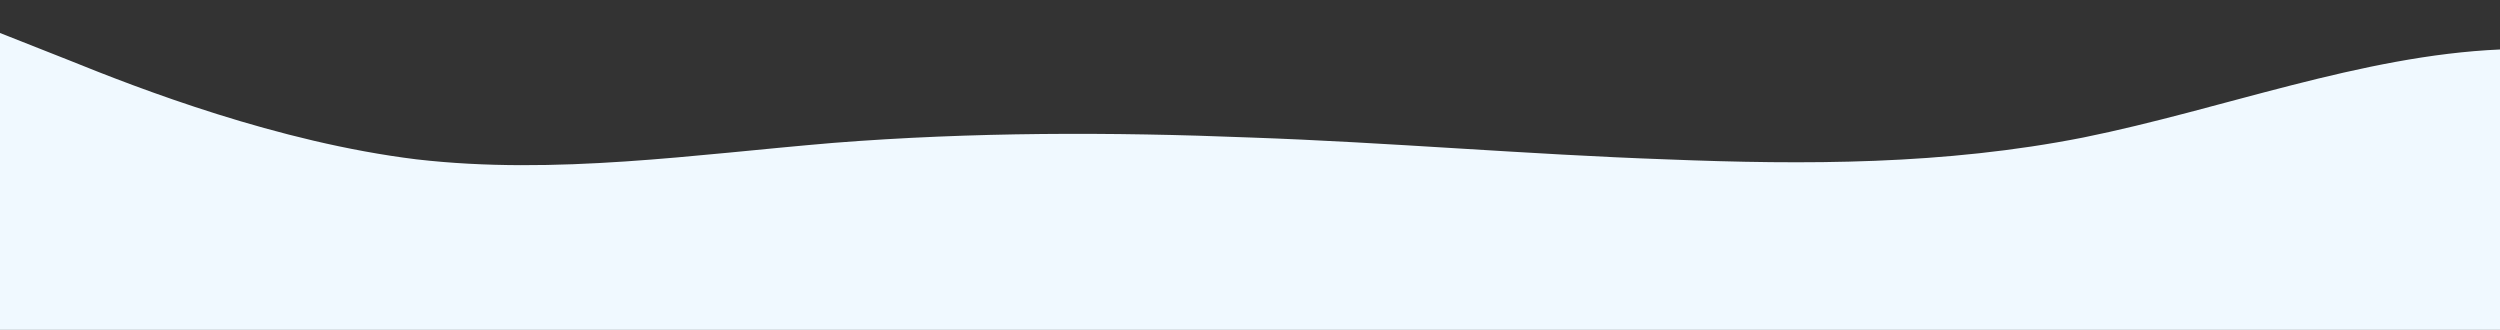 <?xml version="1.0" standalone="no"?>
<svg xmlns:xlink="http://www.w3.org/1999/xlink" id="wave" style="transform:rotate(0deg); transition: 0.3s" viewBox="0 0 1440 190" version="1.1" xmlns="http://www.w3.org/2000/svg"><rect x="0" y="0" width="1440" height="190" fill="#333333" stroke="none"/><defs><linearGradient id="sw-gradient-0" x1="0" x2="0" y1="1" y2="0"><stop stop-color="rgba(240, 249, 255, 1)" offset="0%"/><stop stop-color="rgba(240, 249, 255, 1)" offset="100%"/></linearGradient></defs><path style="transform:translate(0, 0px); opacity:1" fill="url(#sw-gradient-0)" d="M0,19L40,34.8C80,51,160,82,240,91.8C320,101,400,89,480,82.3C560,76,640,76,720,79.2C800,82,880,89,960,91.8C1040,95,1120,95,1200,79.2C1280,63,1360,32,1440,28.5C1520,25,1600,51,1680,60.2C1760,70,1840,63,1920,72.8C2000,82,2080,108,2160,114C2240,120,2320,108,2400,114C2480,120,2560,146,2640,142.5C2720,139,2800,108,2880,85.5C2960,63,3040,51,3120,50.7C3200,51,3280,63,3360,57C3440,51,3520,25,3600,41.2C3680,57,3760,114,3840,123.5C3920,133,4000,95,4080,79.2C4160,63,4240,70,4320,69.7C4400,70,4480,63,4560,60.2C4640,57,4720,57,4800,72.8C4880,89,4960,120,5040,114C5120,108,5200,63,5280,53.8C5360,44,5440,70,5520,72.8C5600,76,5680,57,5720,47.5L5760,38L5760,190L5720,190C5680,190,5600,190,5520,190C5440,190,5360,190,5280,190C5200,190,5120,190,5040,190C4960,190,4880,190,4800,190C4720,190,4640,190,4560,190C4480,190,4400,190,4320,190C4240,190,4160,190,4080,190C4000,190,3920,190,3840,190C3760,190,3680,190,3600,190C3520,190,3440,190,3360,190C3280,190,3200,190,3120,190C3040,190,2960,190,2880,190C2800,190,2720,190,2640,190C2560,190,2480,190,2400,190C2320,190,2240,190,2160,190C2080,190,2000,190,1920,190C1840,190,1760,190,1680,190C1600,190,1520,190,1440,190C1360,190,1280,190,1200,190C1120,190,1040,190,960,190C880,190,800,190,720,190C640,190,560,190,480,190C400,190,320,190,240,190C160,190,80,190,40,190L0,190Z"/></svg>